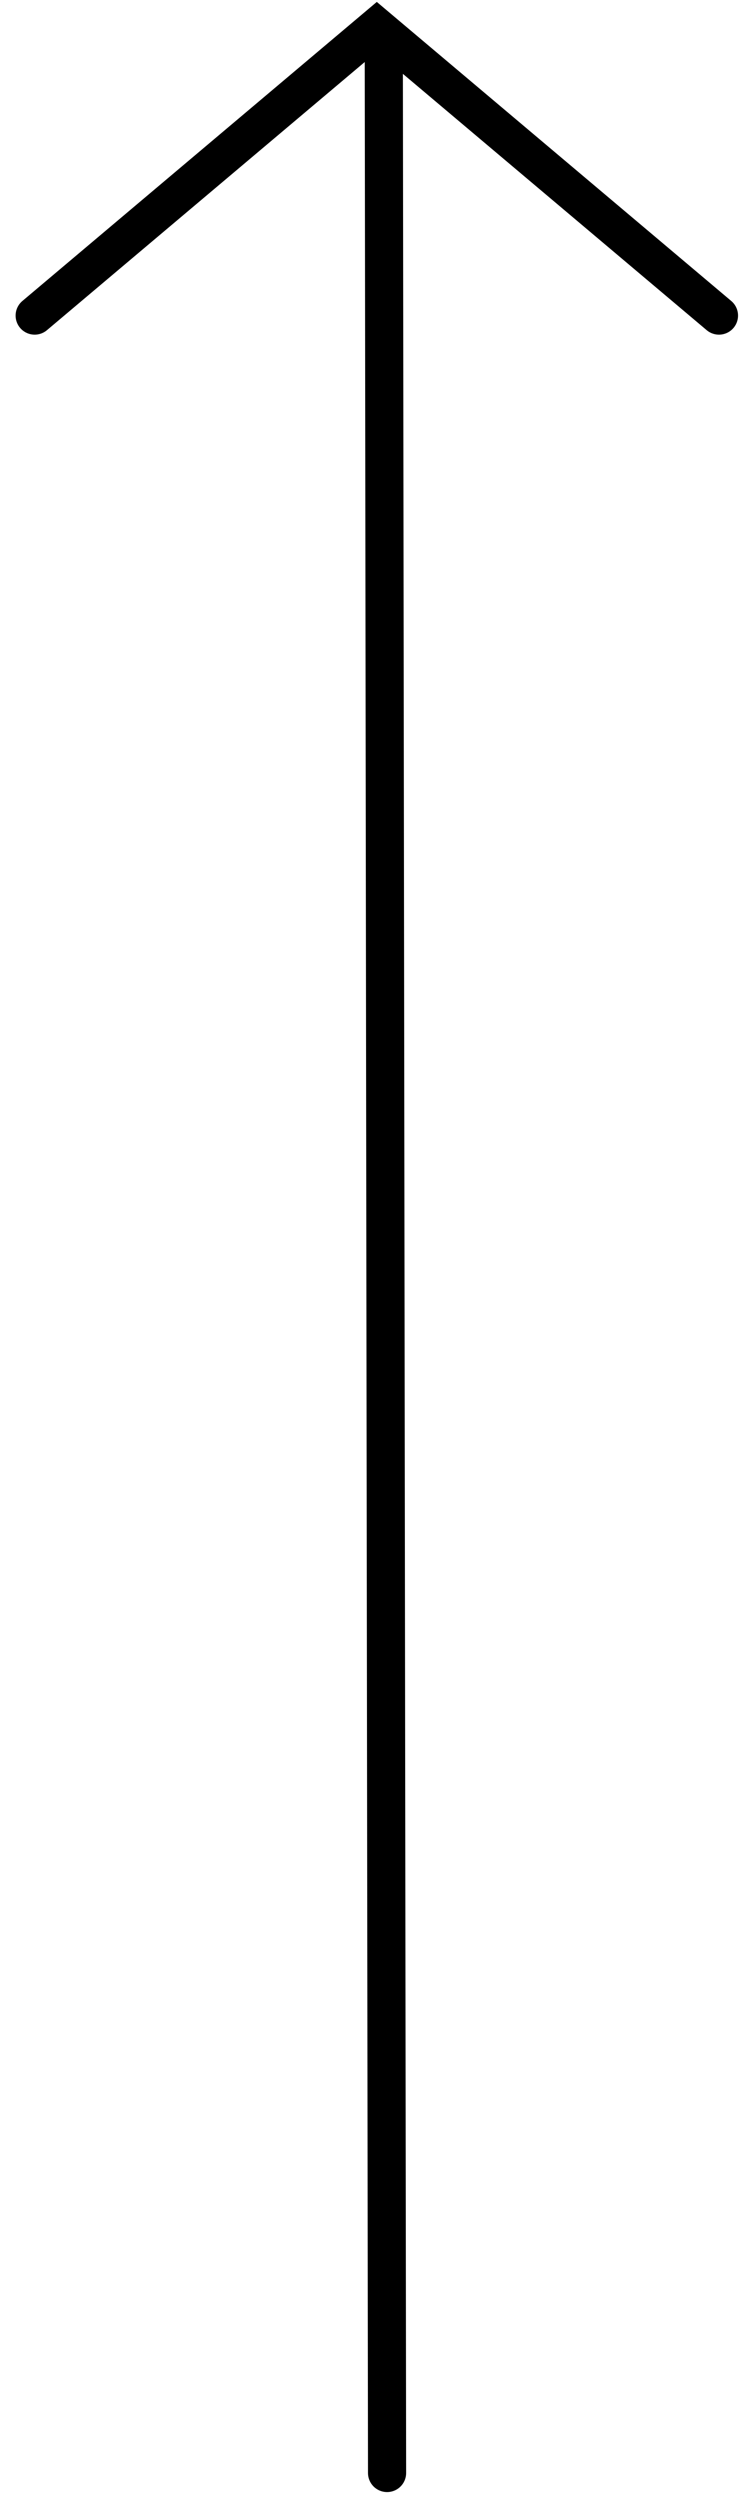 <svg width="28" height="93" viewBox="0 0 28 93" fill="none" xmlns="http://www.w3.org/2000/svg">
<path d="M14.412 92L14.29 2" stroke="black" stroke-width="1.42" stroke-miterlimit="10" stroke-linecap="round"/>
<path d="M1.291 11.74L14.03 1L26.77 11.74" stroke="black" stroke-width="1.42" stroke-miterlimit="10" stroke-linecap="round"/>
</svg>
